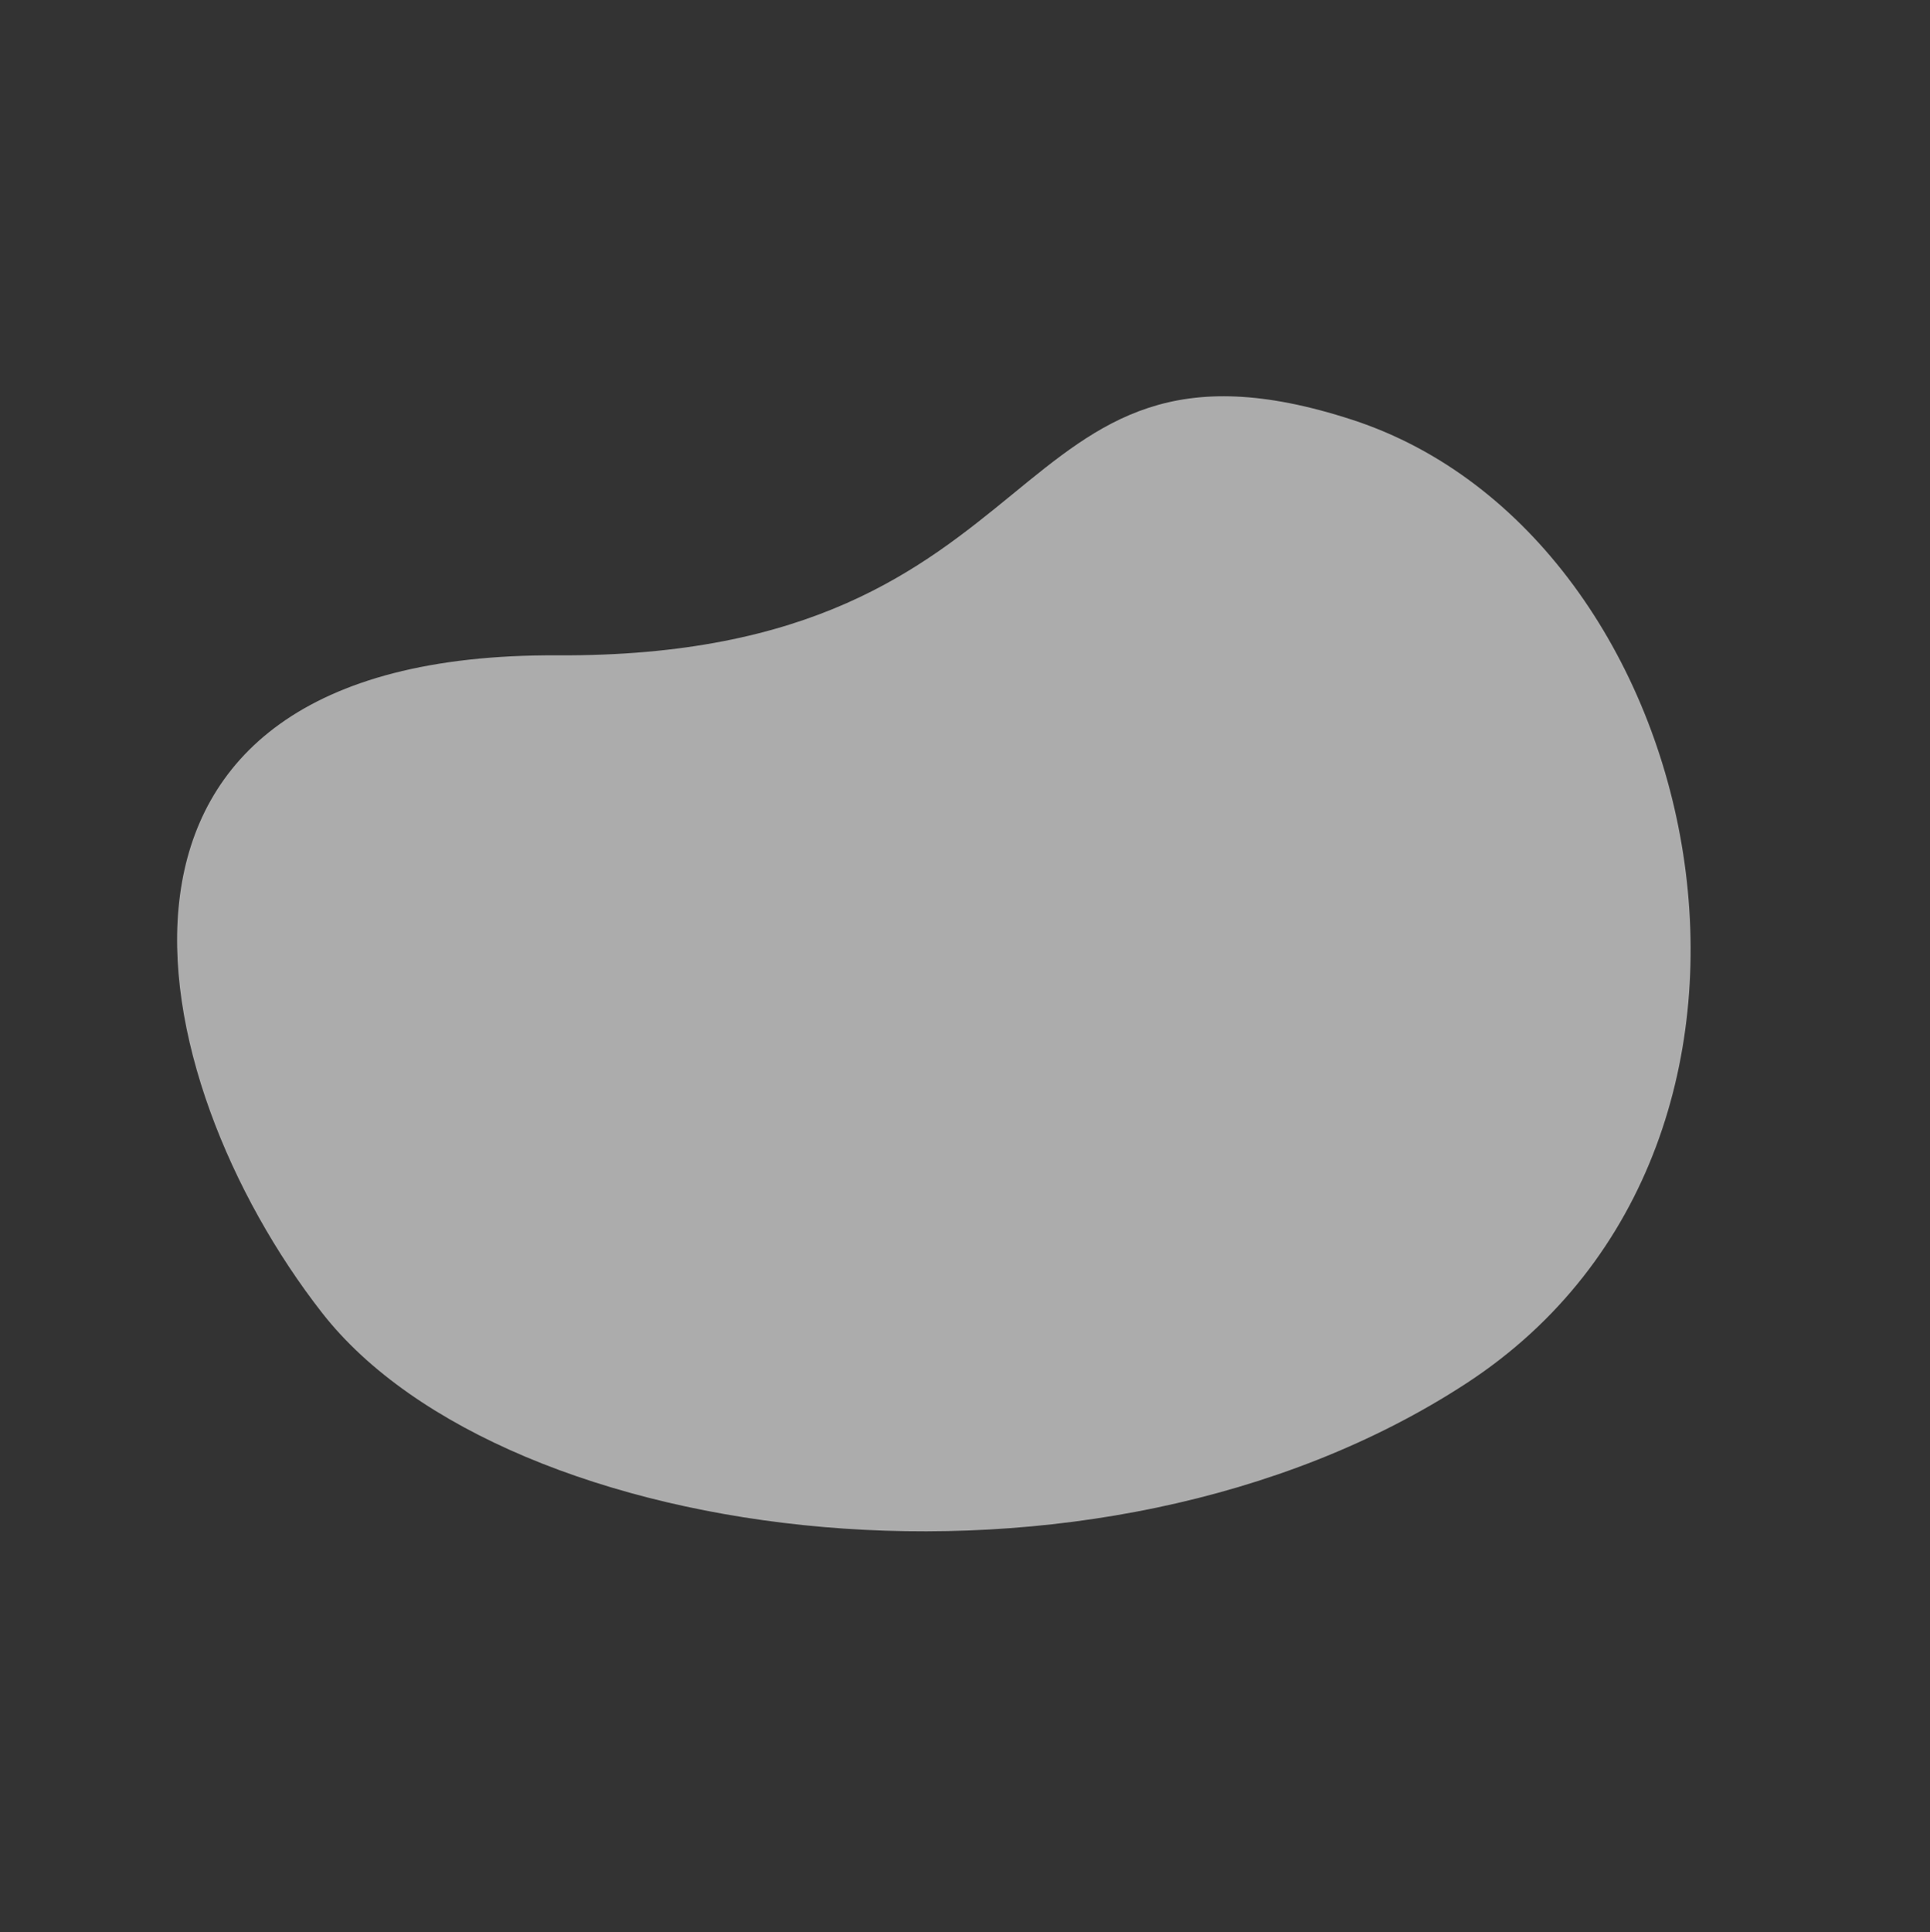 <svg xmlns="http://www.w3.org/2000/svg" width="319.3" height="319.607" viewBox="0 0 319.3 319.607">
  <rect x="0" y="0" width="319.3" height="319.607" fill="#333333" stroke="none"/>
  <path id="Path_22" data-name="Path 22" d="M384.3,679.443C312.613,663.121,255.559,747.8,282.878,803.8s61.1,6.5,119.4,67.461,98.444,1.08,105.258-47.613S455.982,695.765,384.3,679.443Z" transform="matrix(-0.695, 0.719, -0.719, -0.695, 998.239, 424.682)" fill="#ededed" opacity="0.65"/>
</svg>
